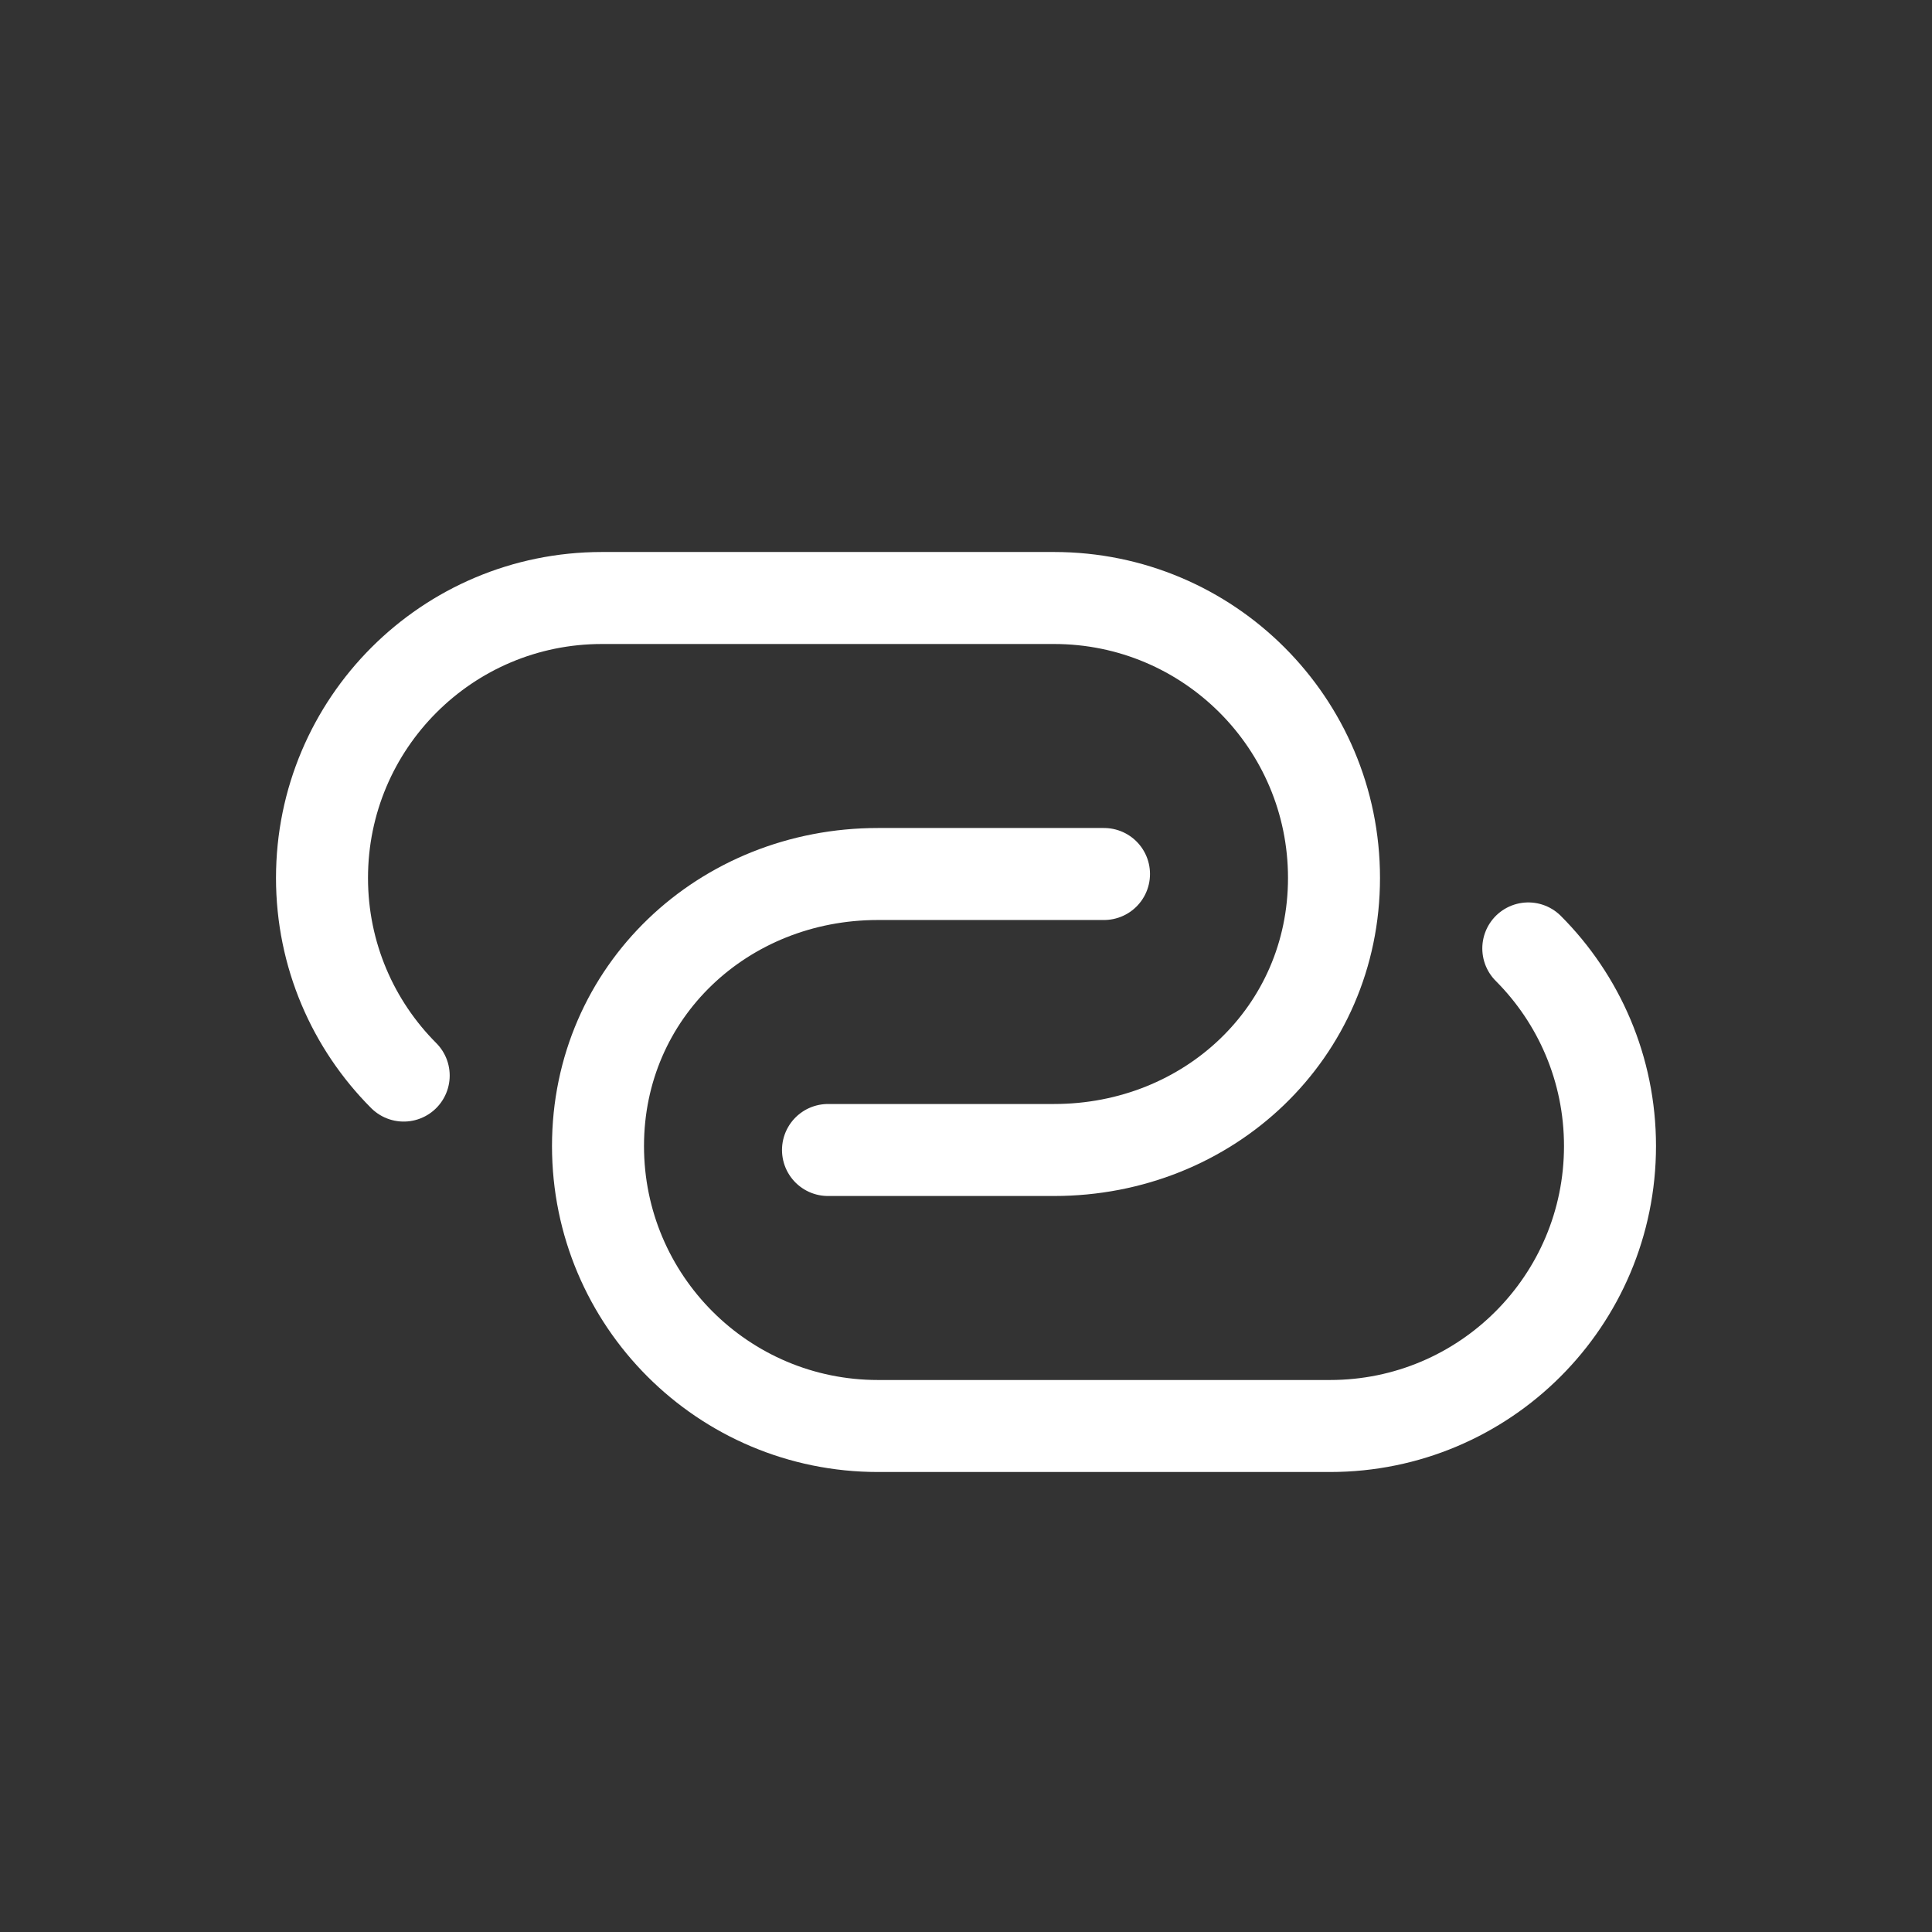<svg xmlns="http://www.w3.org/2000/svg" width="21" height="21" viewBox="0 0 21 21"><rect x="0" y="0" width="21" height="21" fill="#333333" stroke="none"/><g fill="none" fill-rule="evenodd" stroke="white" stroke-linecap="round" stroke-linejoin="round"><path d="M1.388,5.691 C0.839,5.141 0.5,4.381 0.5,3.543 C0.5,1.862 1.862,0.5 3.543,0.5 L8.457,0.5 C10.138,0.5 11.5,1.862 11.5,3.543 C11.5,5.223 10.138,6.5 8.457,6.5 L6,6.5" transform="translate(3 6)"/><path d="M4.388,8.691 C3.839,8.141 3.5,7.381 3.5,6.543 C3.5,4.862 4.862,3.5 6.543,3.5 L11.457,3.5 C13.138,3.5 14.5,4.862 14.5,6.543 C14.5,8.223 13.138,9.5 11.457,9.5 L9,9.5" transform="translate(3 6) rotate(-180 9 6.5)"/></g></svg>
